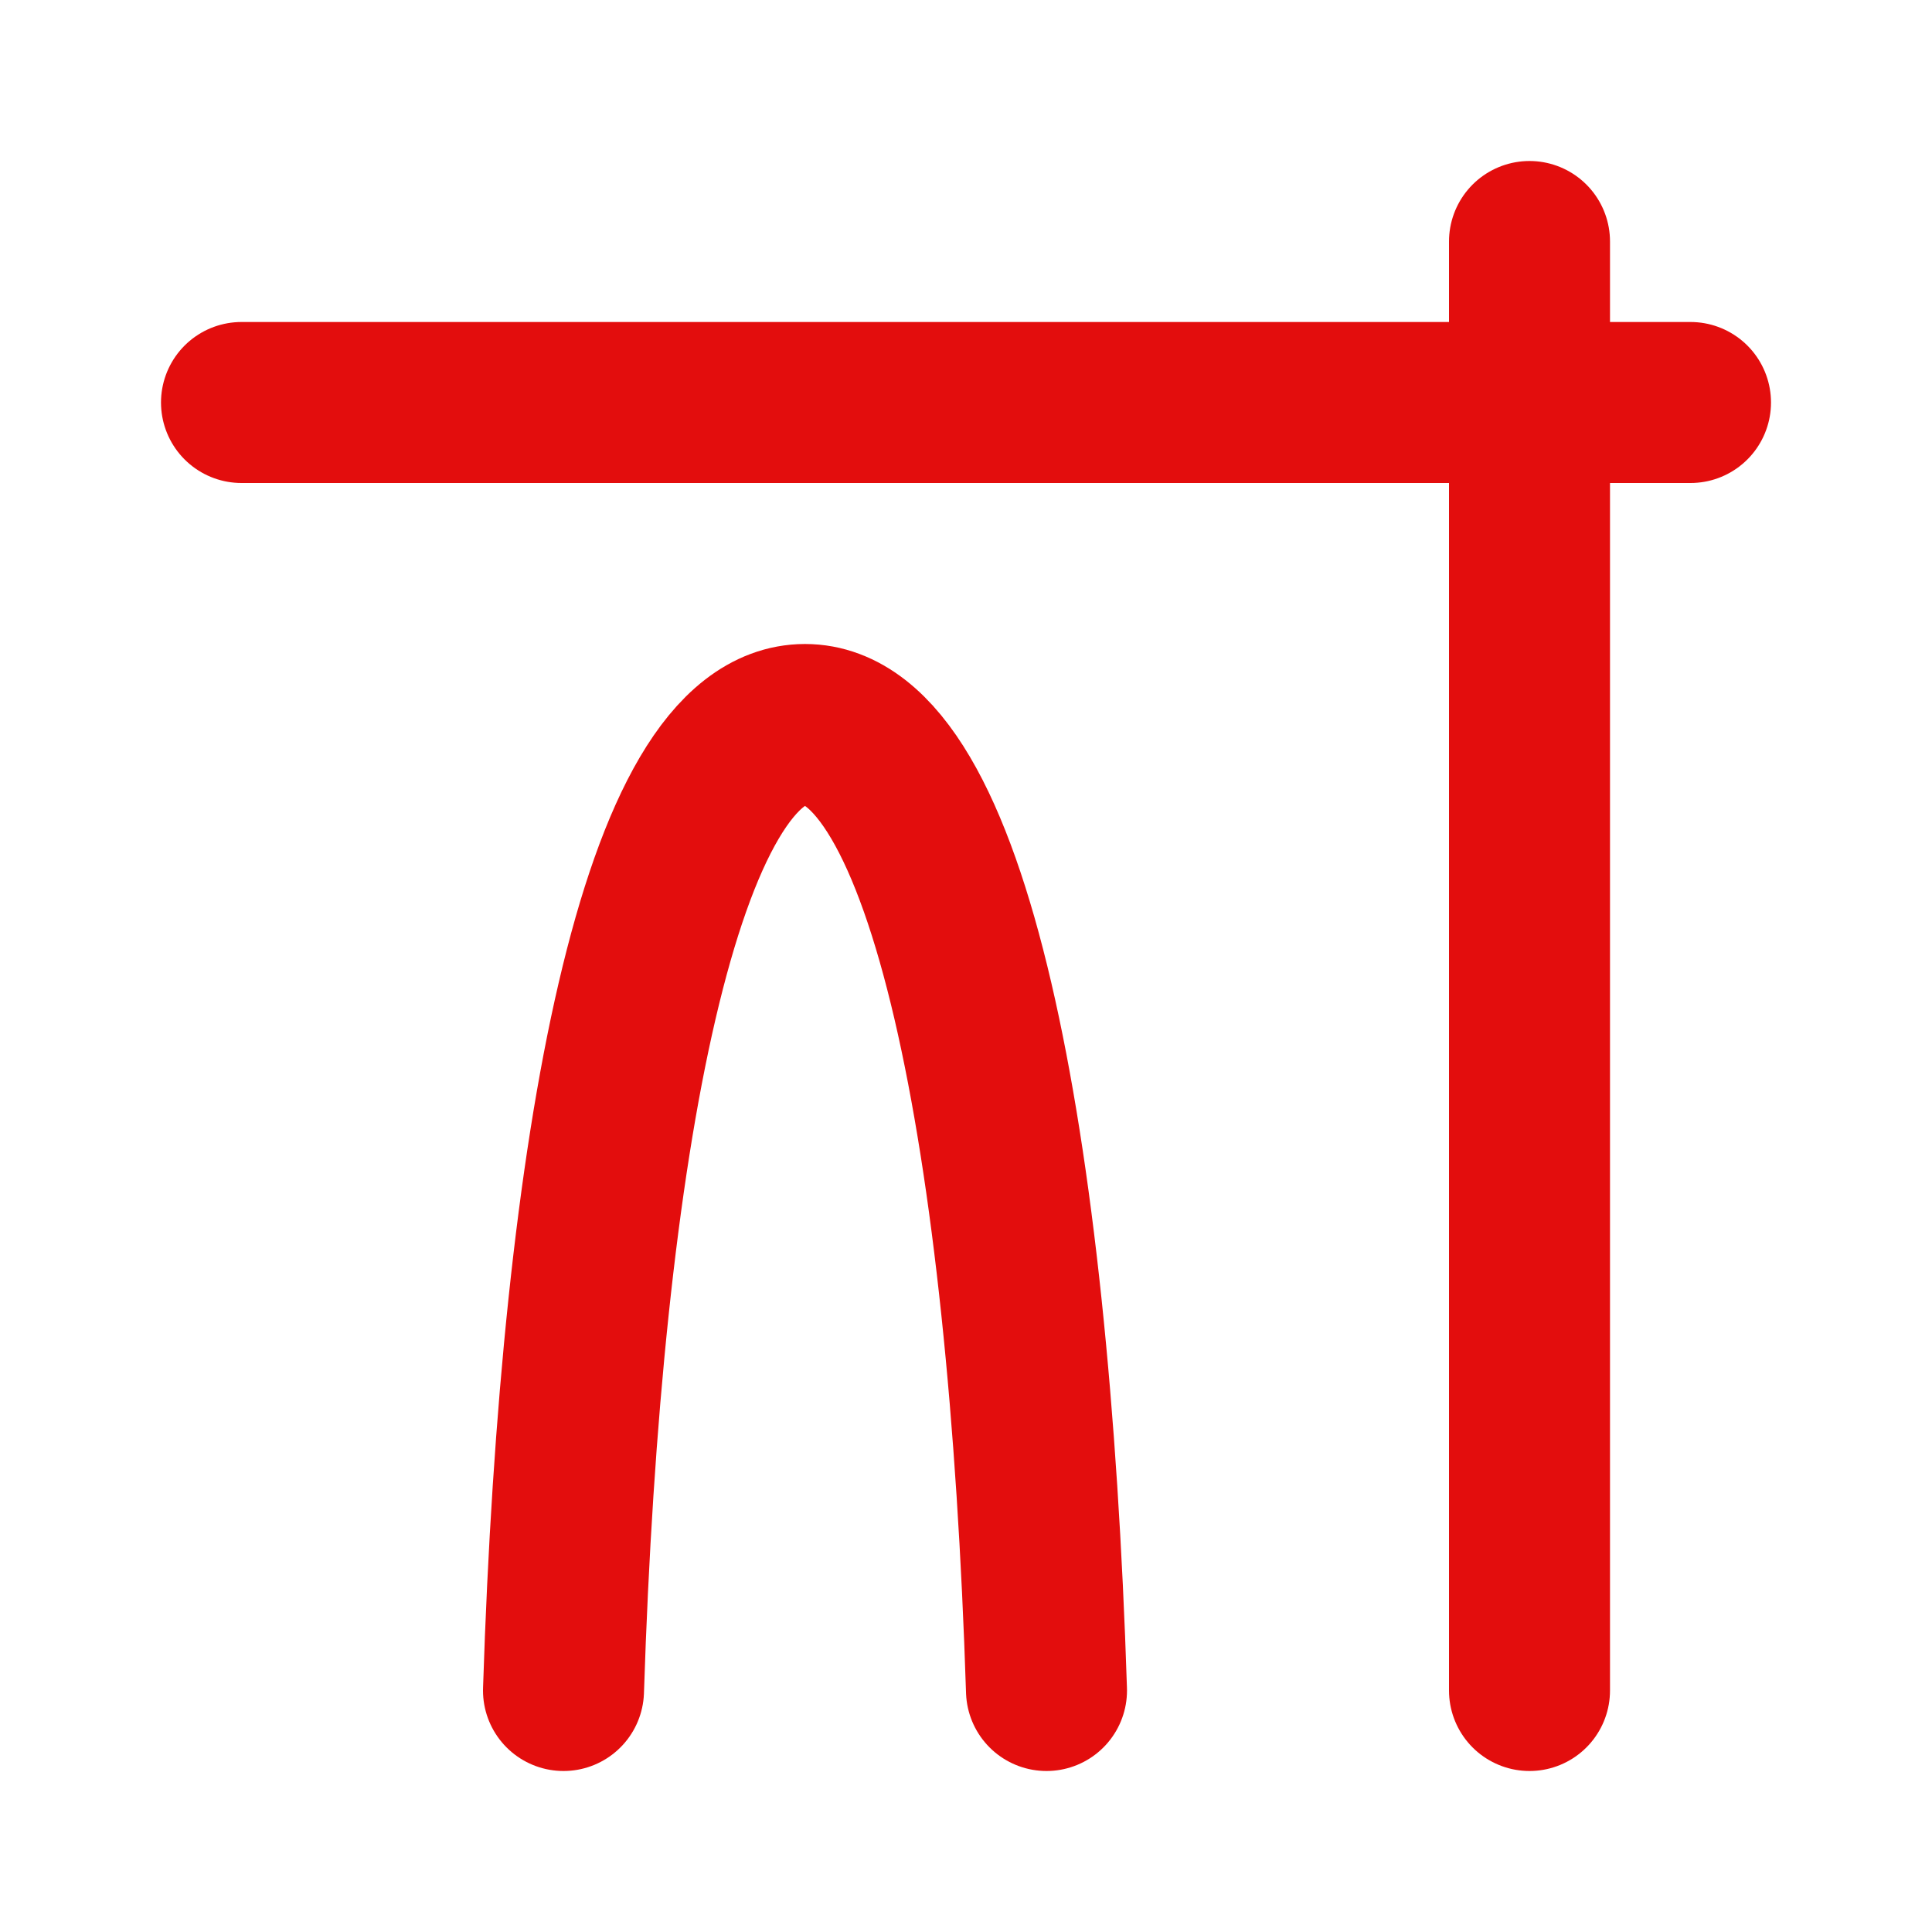 <!DOCTYPE svg PUBLIC "-//W3C//DTD SVG 1.1//EN" "http://www.w3.org/Graphics/SVG/1.1/DTD/svg11.dtd">
<!-- Uploaded to: SVG Repo, www.svgrepo.com, Transformed by: SVG Repo Mixer Tools -->
<svg fill="#000000" width="800px" height="800px" viewBox="0 0 24 24" id="parabolic-function-3" data-name="Flat Line" xmlns="http://www.w3.org/2000/svg" class="icon flat-line">
<g id="SVGRepo_bgCarrier" stroke-width="0"/>
<g id="SVGRepo_tracerCarrier" stroke-linecap="round" stroke-linejoin="round"/>
<g id="SVGRepo_iconCarrier">
<path id="primary" d="M13,21c-.22-6.85-1.22-12-3-12S7.22,14.15,7,21" style="fill: none; stroke: #e30d0d; stroke-linecap: round; stroke-linejoin: round; stroke-width: 2;"/>
<path id="primary-2" data-name="primary" d="M19,21V3M3,5H21" style="fill: none; stroke: #e30d0d; stroke-linecap: round; stroke-linejoin: round; stroke-width: 2;"/>
</g>
</svg>